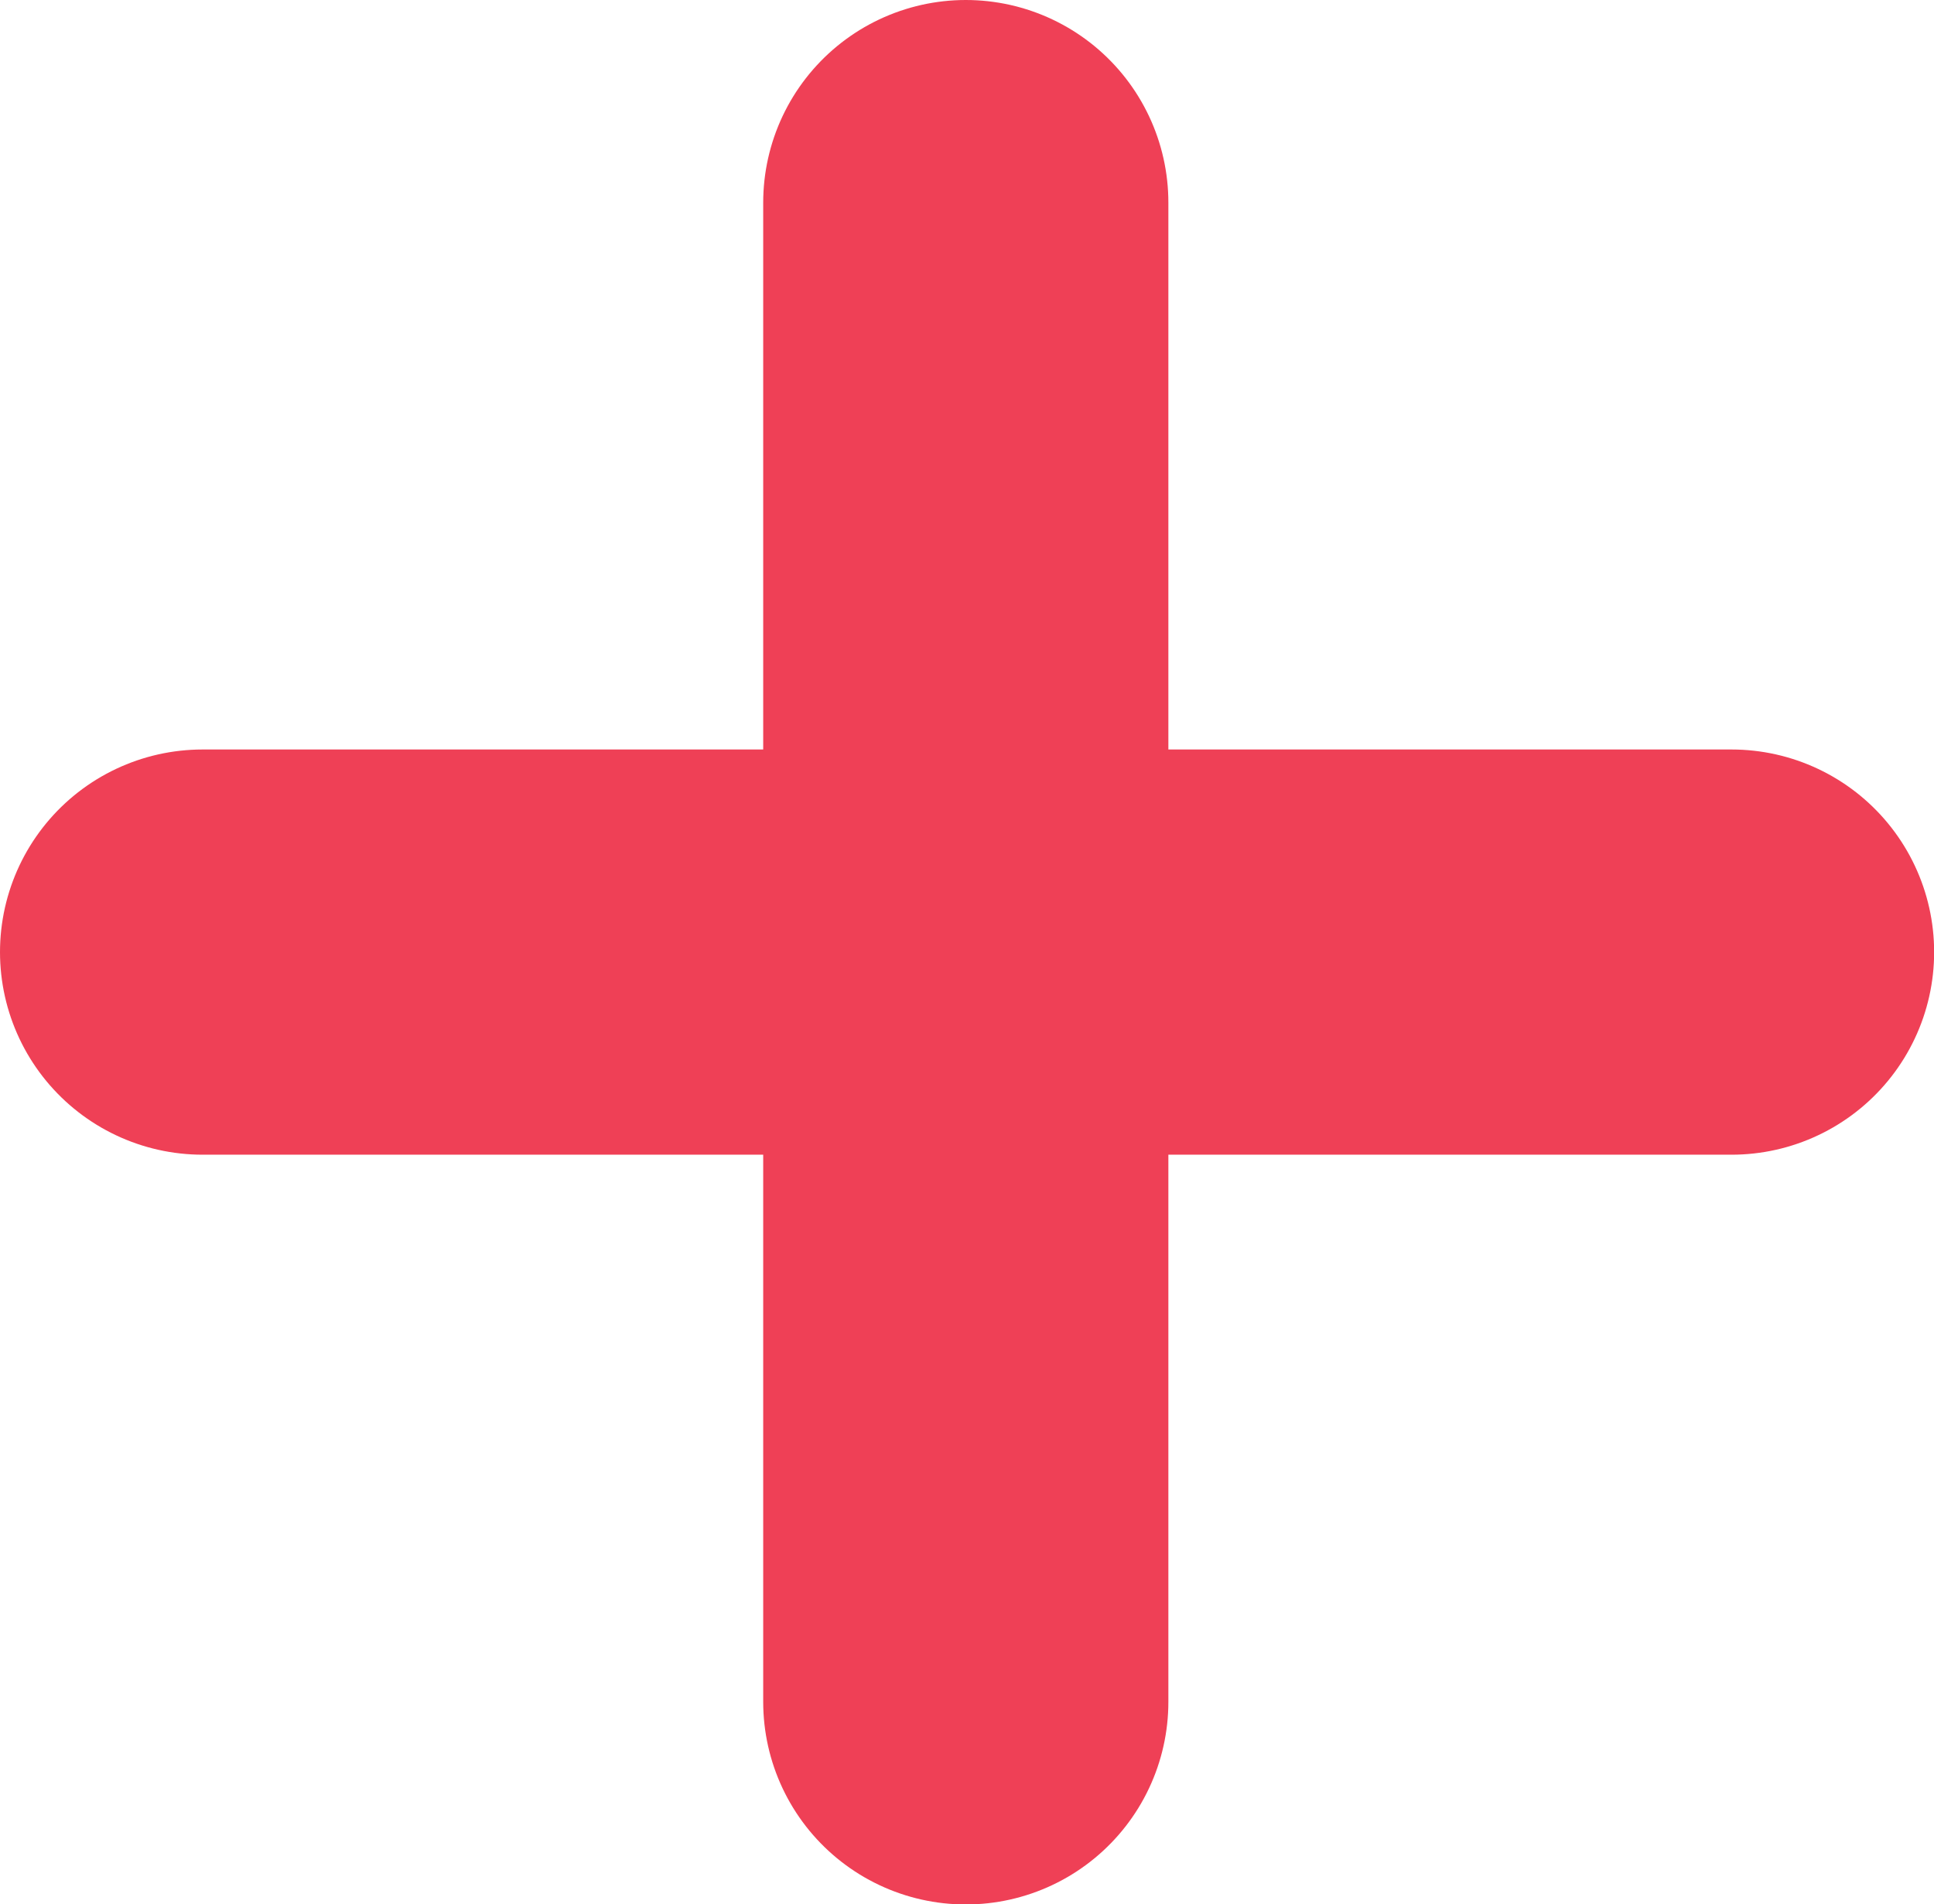 <svg xmlns="http://www.w3.org/2000/svg" width="14.32" height="14.099" viewBox="0 0 14.32 14.099">
  <g id="Group_16417" data-name="Group 16417" transform="translate(1.5 1.5)">
    <path id="Path_27974" data-name="Path 27974" d="M3.2,1.669v11.1" transform="translate(2.451 -1.669)" fill="none" stroke="#ef4056" stroke-linecap="round" stroke-linejoin="round" stroke-width="3"/>
    <path id="Path_27975" data-name="Path 27975" d="M12.481,3.674H1.16" transform="translate(-1.16 1.875)" fill="none" stroke="#ef4056" stroke-linecap="round" stroke-linejoin="round" stroke-width="3"/>
  </g>
</svg>
